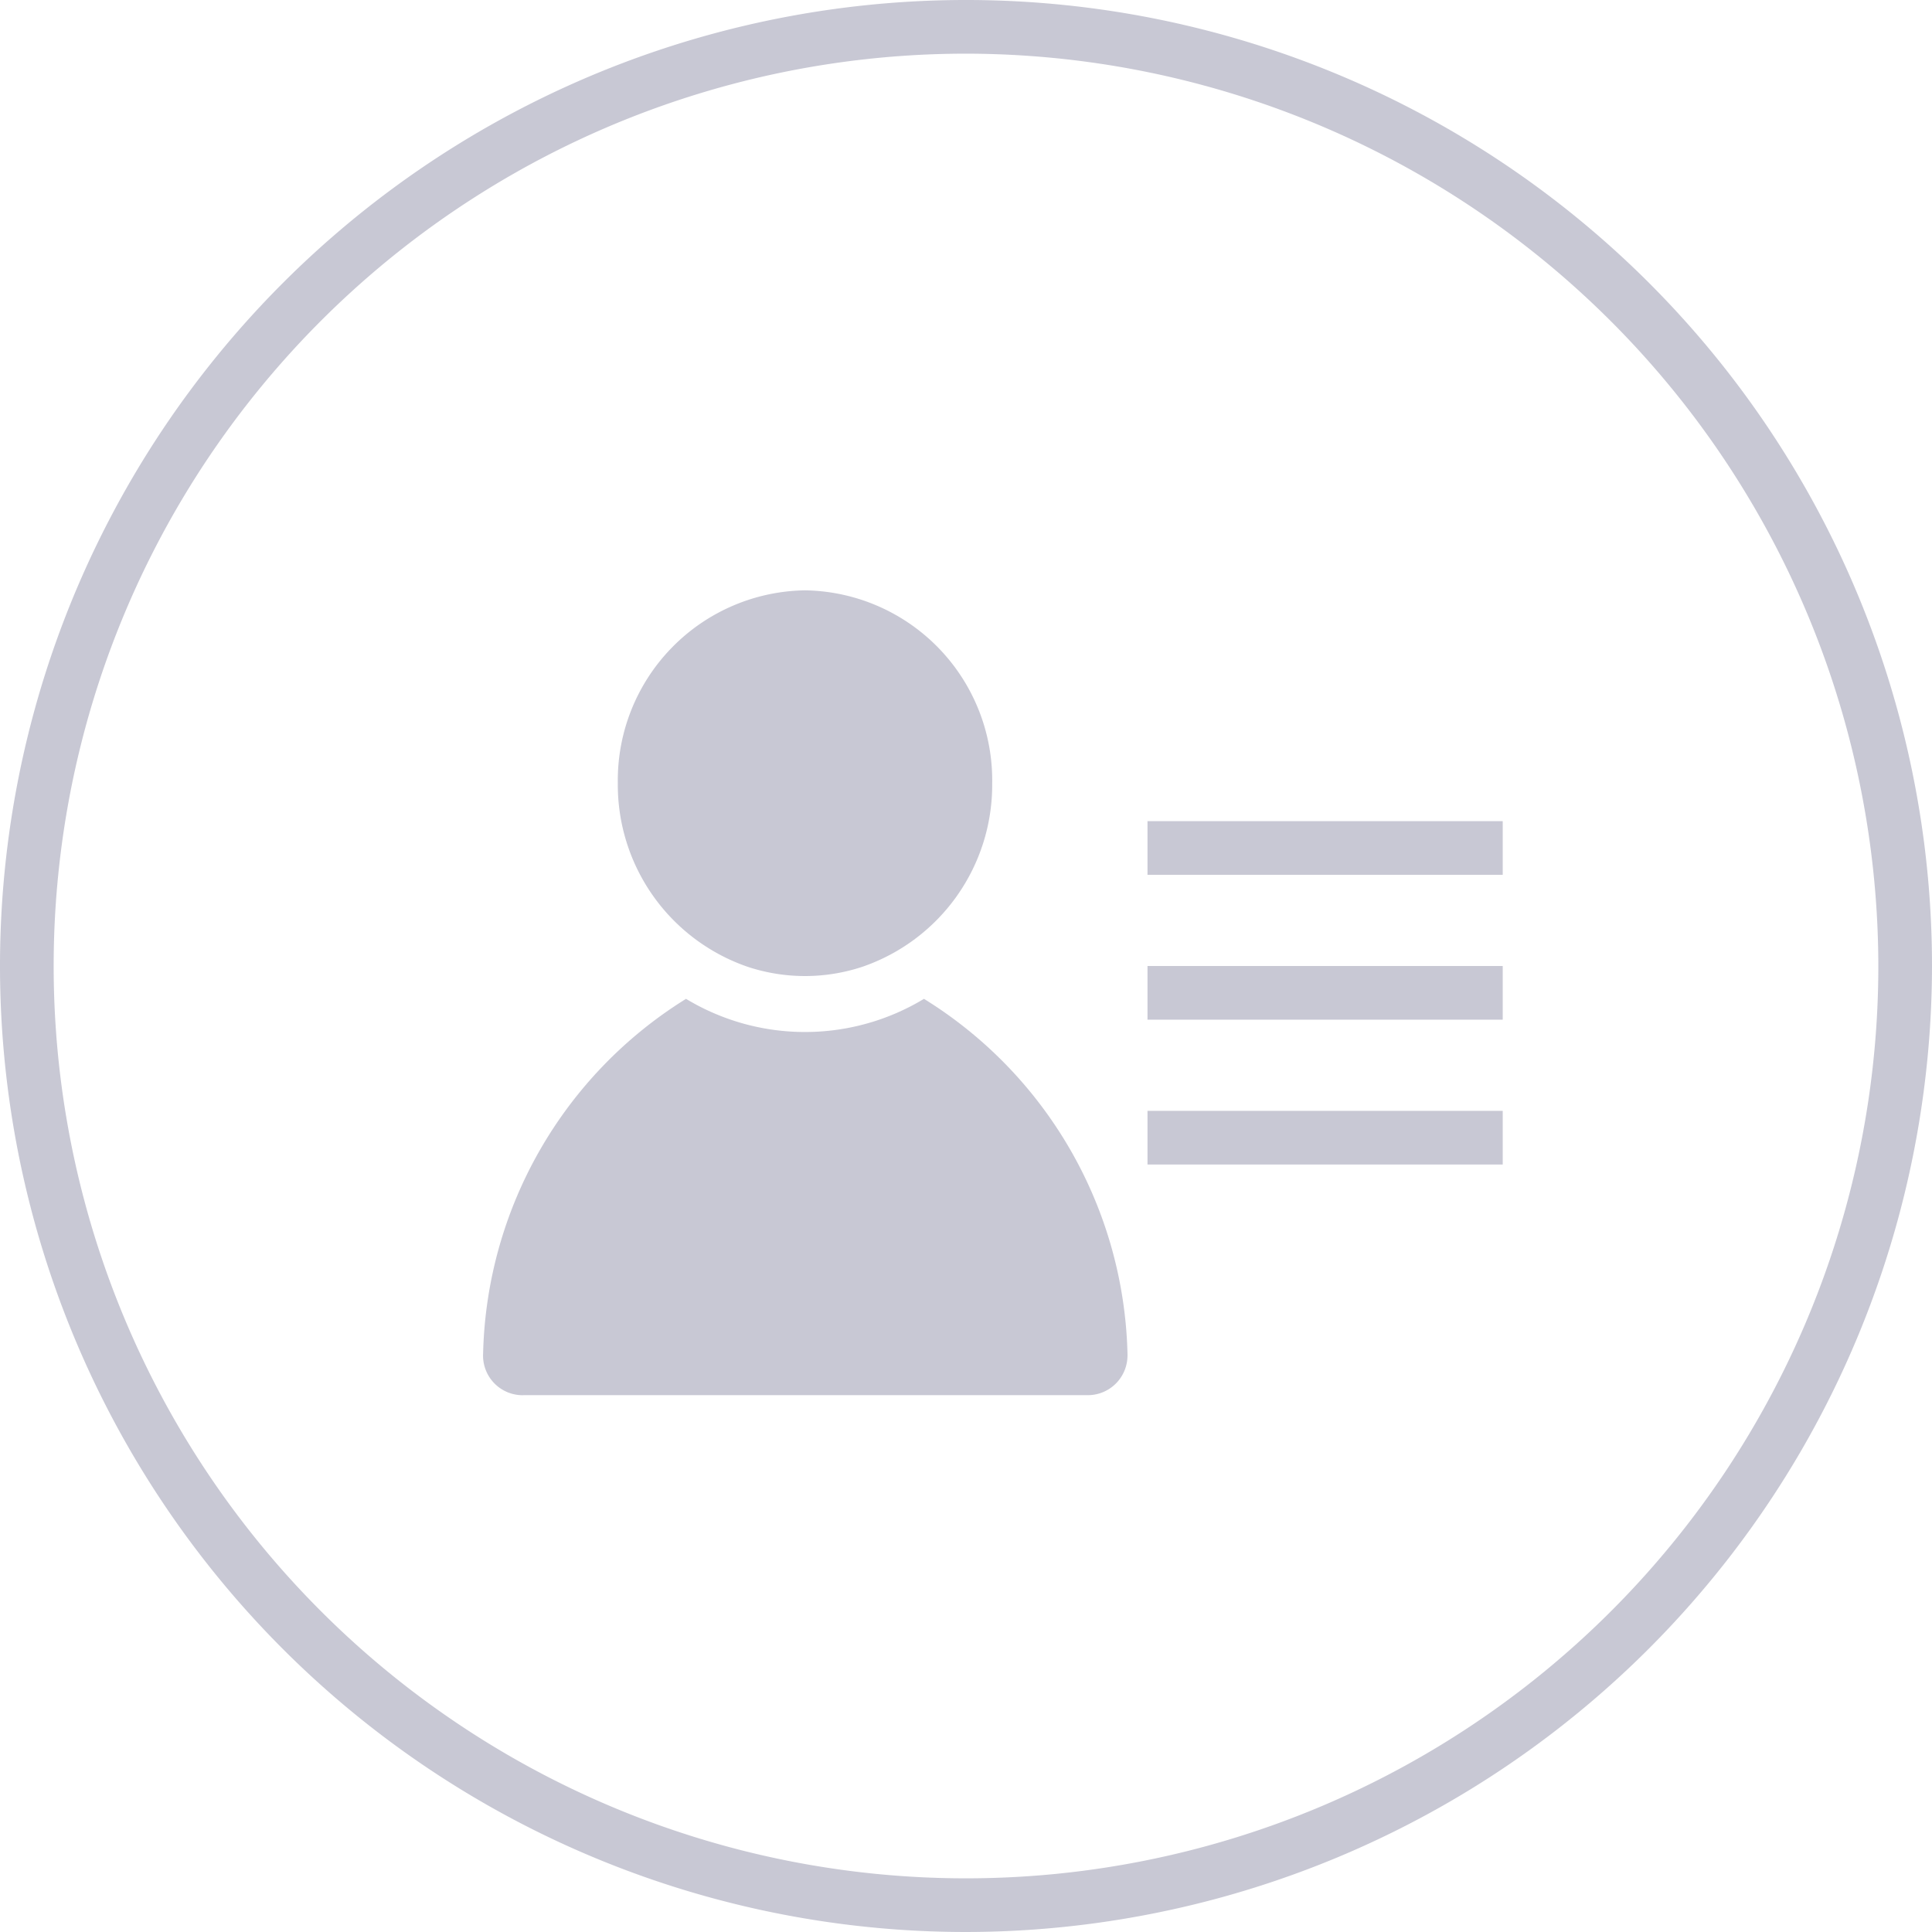 <svg xmlns="http://www.w3.org/2000/svg" width="36" height="36" viewBox="0 0 36 36"><defs><style>.a{fill:#c8c8d4;}</style></defs><g transform="translate(-664.556 -164.146)"><path class="a" d="M682.556,200.146a18,18,0,1,1,18-18A18.02,18.02,0,0,1,682.556,200.146Zm0-35a17,17,0,1,0,17,17A17.018,17.018,0,0,0,682.556,165.146Z"/><rect class="a" width="6.619" height="1" transform="translate(685.938 182.146)"/><rect class="a" width="6.619" height="1" transform="translate(685.938 179.447)"/><rect class="a" width="6.619" height="1" transform="translate(685.938 184.845)"/><path class="a" d="M681.773,182.758a4.286,4.286,0,0,1-4.434,0,8,8,0,0,0-3.781,6.607.738.738,0,0,0,.7.778.515.515,0,0,0,.055,0h10.5a.74.74,0,0,0,.752-.725.493.493,0,0,0,0-.055A8,8,0,0,0,681.773,182.758Z"/><path class="a" d="M679.556,175.146a3.542,3.542,0,0,0-3.488,3.594,3.587,3.587,0,0,0,2.426,3.423,3.4,3.4,0,0,0,2.124,0,3.584,3.584,0,0,0,2.426-3.423A3.541,3.541,0,0,0,679.556,175.146Z"/></g></svg>